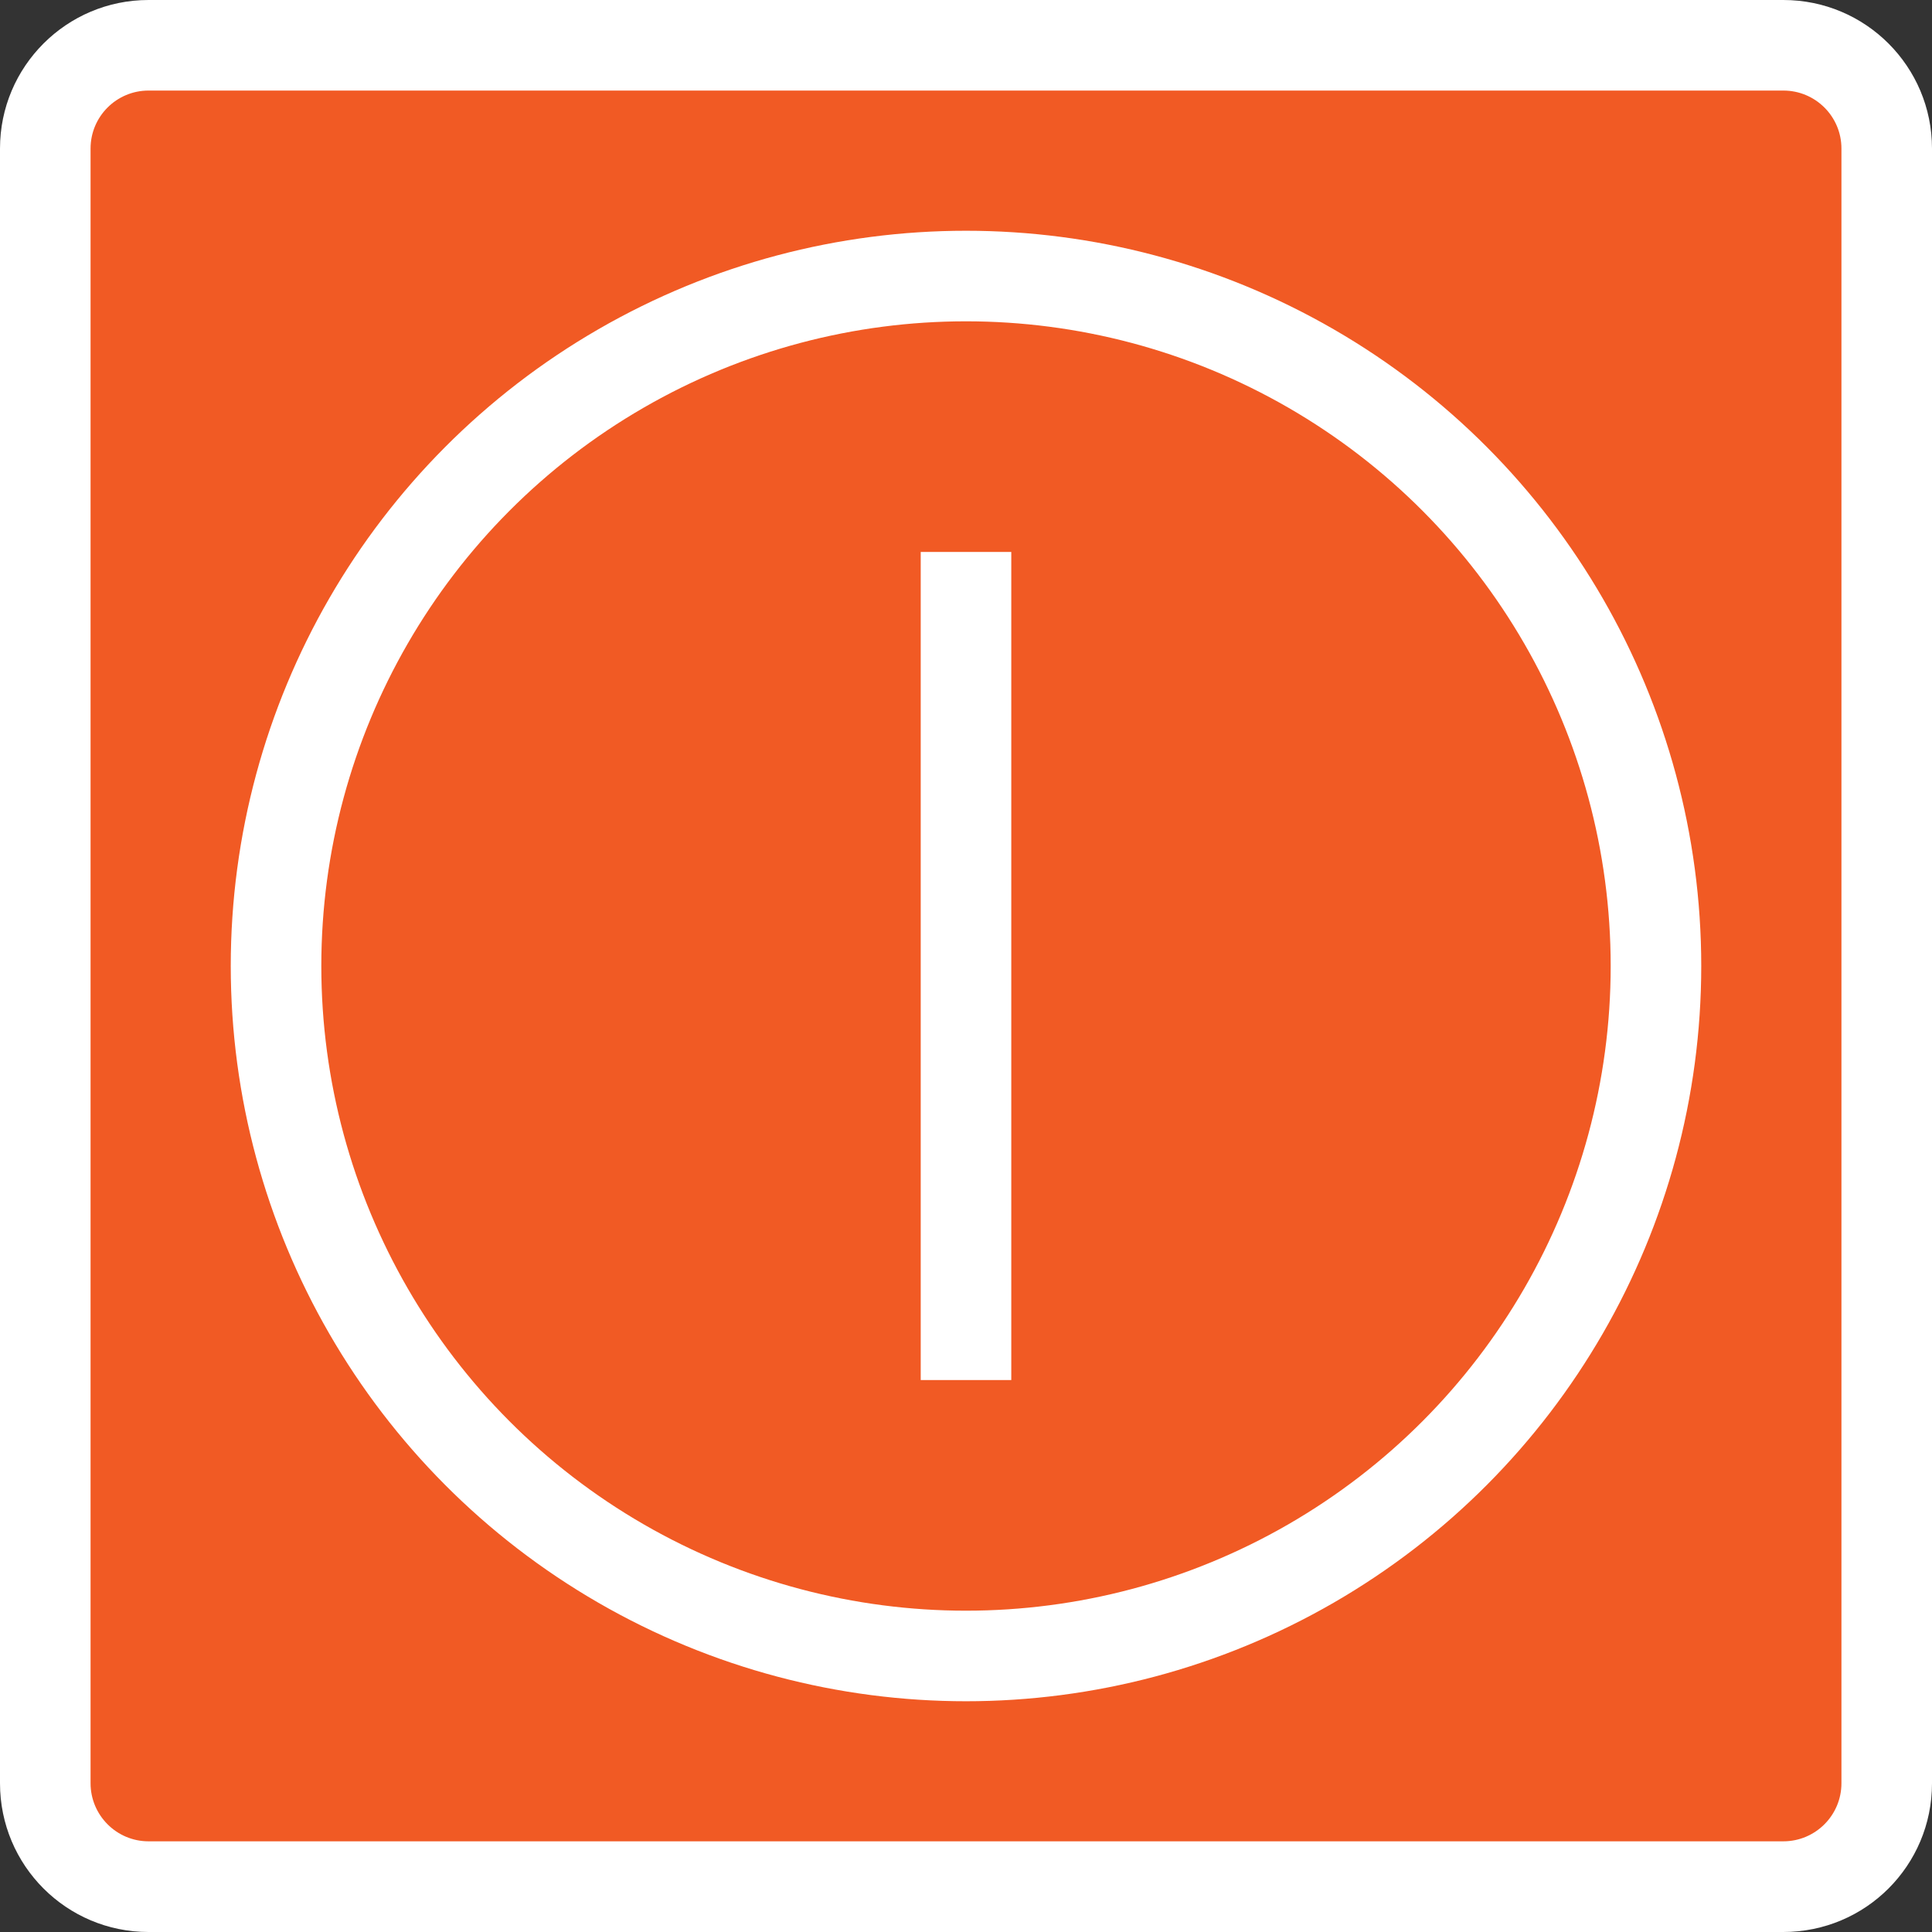 <?xml version="1.0" encoding="utf-8"?>
<svg version="1.1"
	 xmlns="http://www.w3.org/2000/svg" xmlns:xlink="http://www.w3.org/1999/xlink"
	 x="0px" y="0px" width="16px" height="16px" viewBox="0 0 16 16" enable-background="new 0 0 16 16" xml:space="preserve">
<rect x="0" y="0" width="16" height="16" fill="#333333" stroke="none"/>
<defs>
</defs>
<g>
	<path fill="#F15A24" d="M1.23,15.625c-0.472,0-0.855-0.384-0.855-0.856V1.23c0-0.472,0.384-0.855,0.855-0.855h13.538
		c0.473,0,0.856,0.384,0.856,0.855v13.538c0,0.473-0.384,0.856-0.856,0.856H1.23z"/>
	<path fill="#FFFFFF" d="M14.769,0.75c0.266,0,0.481,0.215,0.481,0.48v13.538c0,0.266-0.216,0.481-0.481,0.481H1.23
		c-0.265,0-0.48-0.216-0.48-0.481V1.23c0-0.265,0.215-0.48,0.48-0.48H14.769 M14.769,0H1.23C0.551,0,0,0.551,0,1.23v13.538
		C0,15.45,0.551,16,1.23,16h13.538C15.45,16,16,15.45,16,14.769V1.23C16,0.551,15.45,0,14.769,0L14.769,0z"/>
</g>
<circle fill="#F15A24" stroke="#FFFFFF" stroke-width="0.75" stroke-miterlimit="10" cx="8" cy="8" r="5.714"/>
<line fill="none" stroke="#FFFFFF" stroke-width="0.75" stroke-miterlimit="10" x1="8" y1="4.571" x2="8" y2="11.429"/>
</svg>
